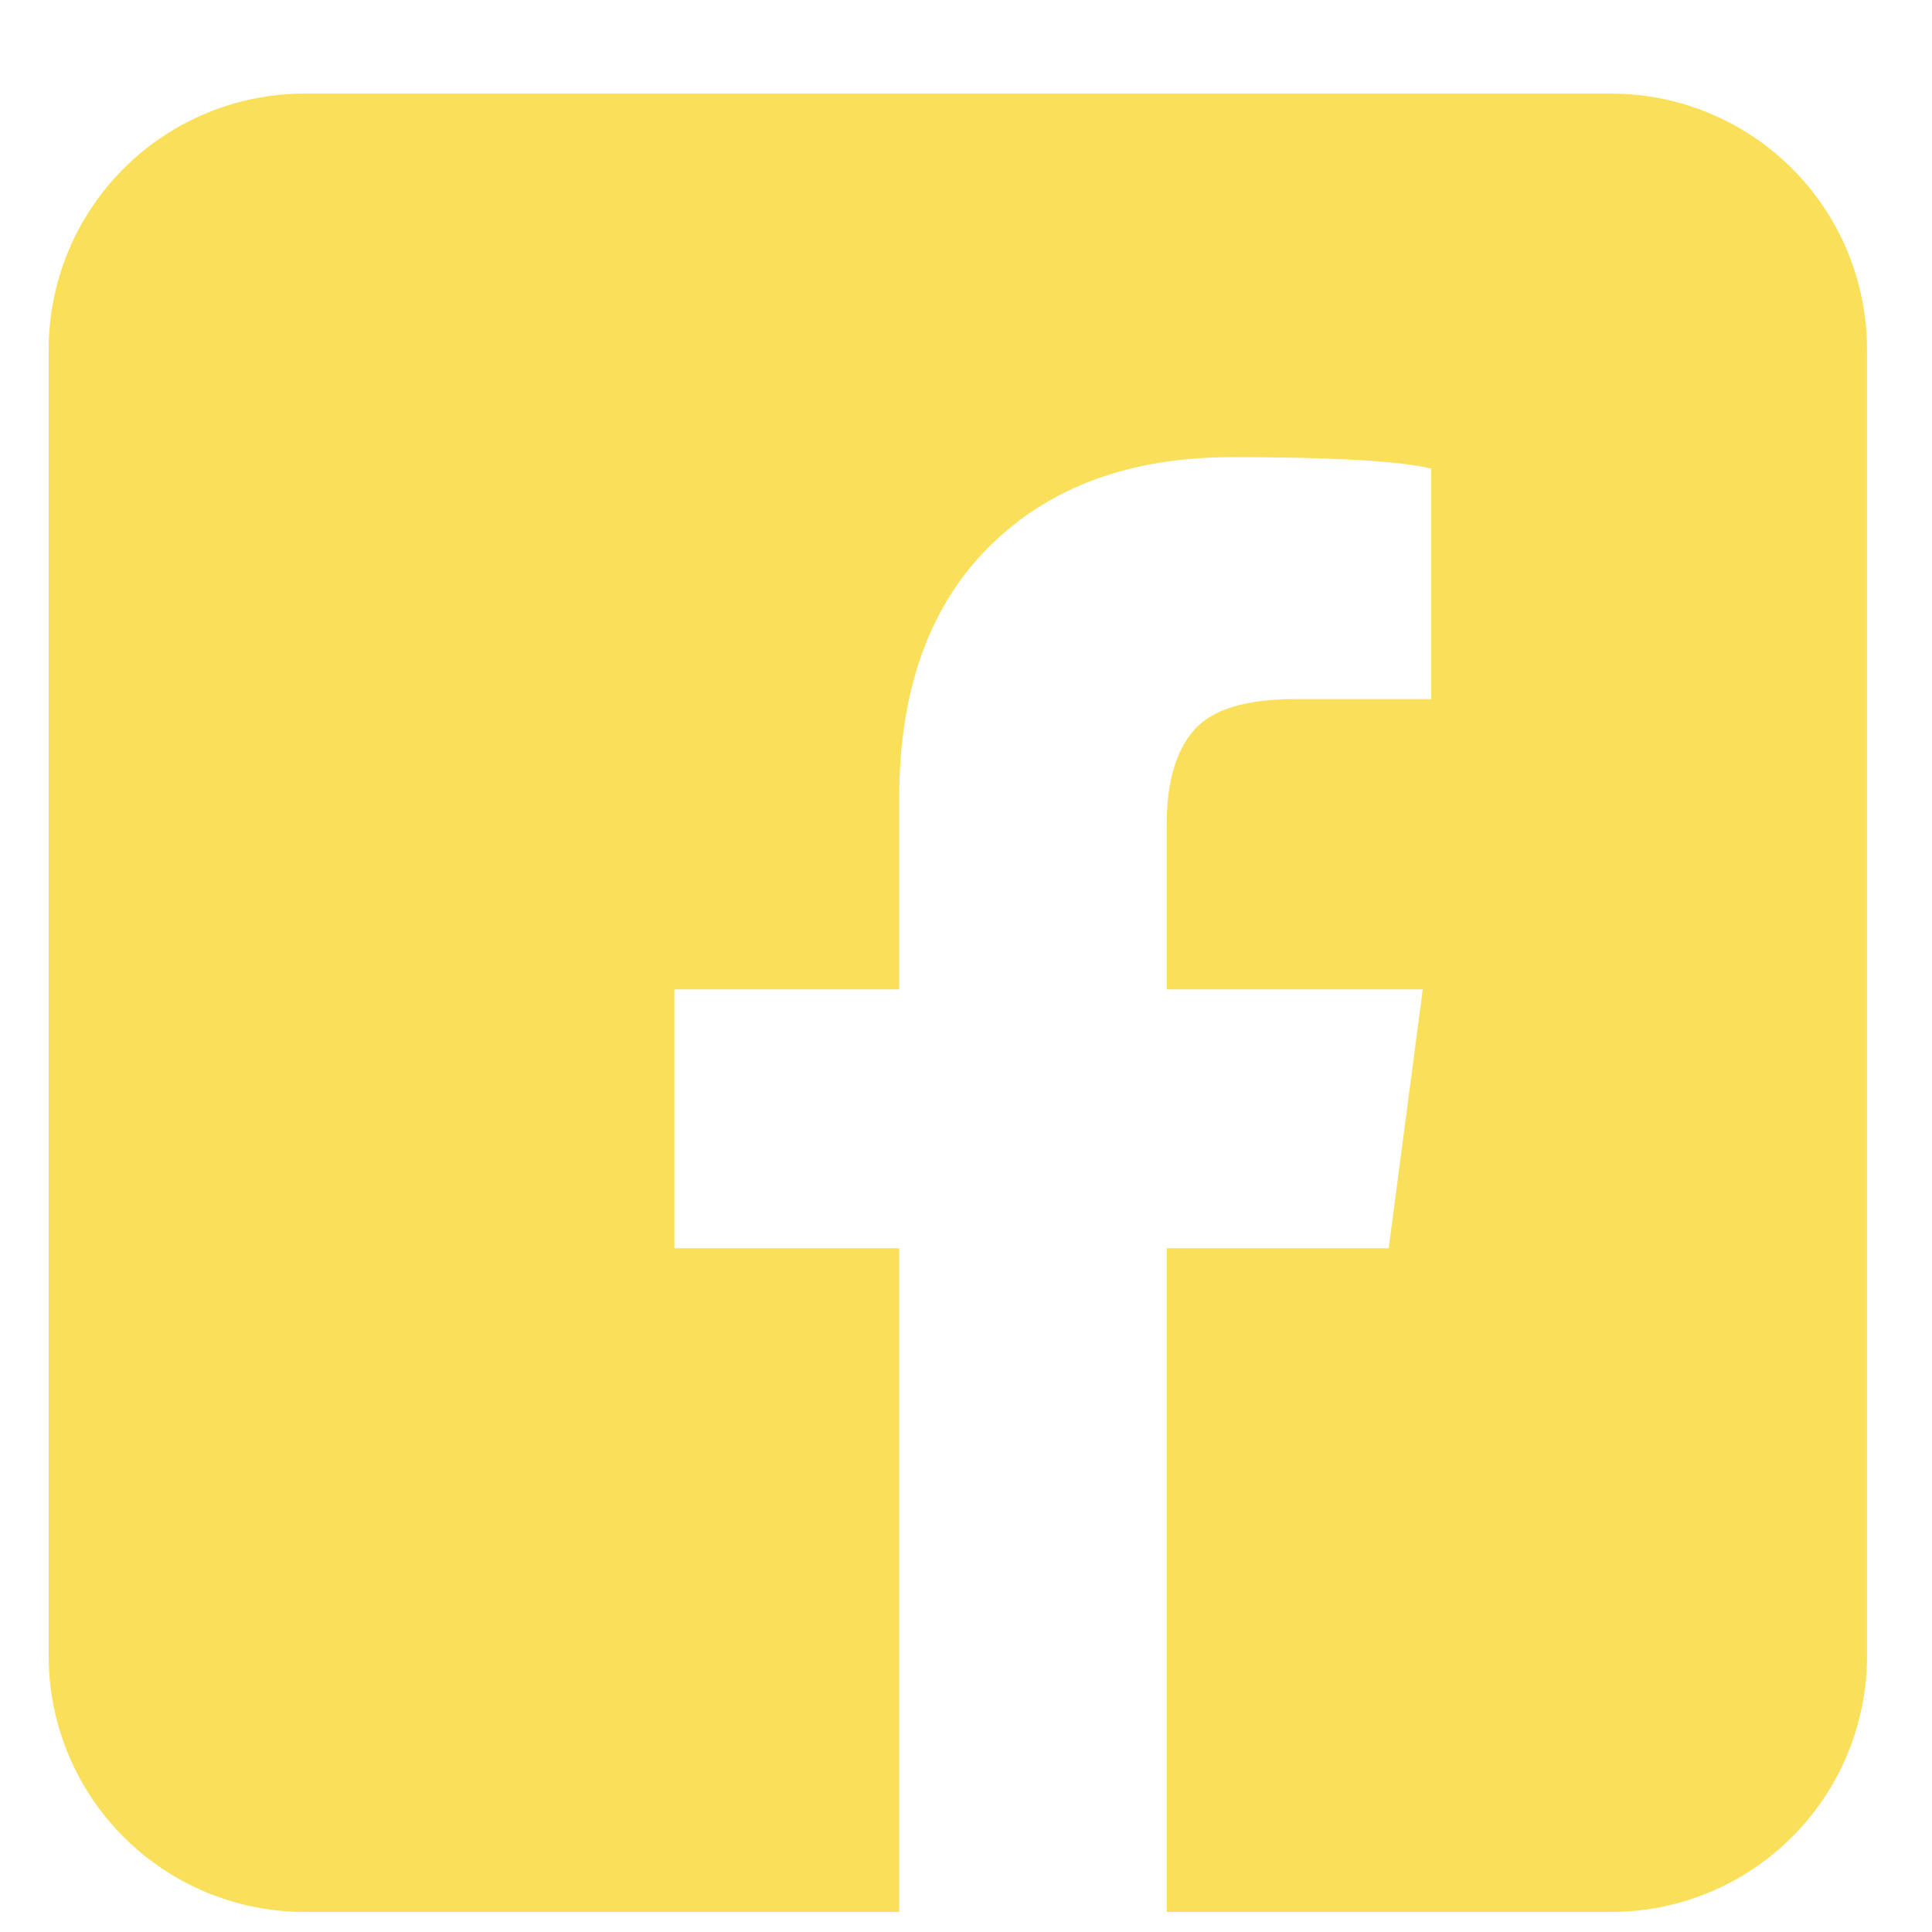 <svg width="50" height="50" viewBox="0 0 50 50" fill="none" xmlns="http://www.w3.org/2000/svg">
<path d="M41.695 2.422H7.883C6.126 2.422 4.442 3.12 3.2 4.362C1.957 5.605 1.26 7.289 1.26 9.046V42.858C1.26 44.614 1.957 46.299 3.2 47.541C4.442 48.783 6.126 49.481 7.883 49.481H23.271V32.305H17.454V25.605H23.271V20.669C23.271 17.872 24.045 15.699 25.592 14.155C27.139 12.608 29.236 11.831 31.886 11.831C34.539 11.831 36.257 11.934 37.042 12.128V18.093H33.507C32.23 18.093 31.36 18.363 30.892 18.905C30.427 19.443 30.195 20.255 30.195 21.334V25.605H36.821L35.939 32.305H30.195V49.481H41.695C43.452 49.481 45.136 48.783 46.378 47.541C47.621 46.299 48.318 44.614 48.318 42.858V9.046C48.318 7.289 47.621 5.605 46.378 4.362C45.136 3.12 43.452 2.422 41.695 2.422Z" fill="#F9DF5A"/>
</svg>
